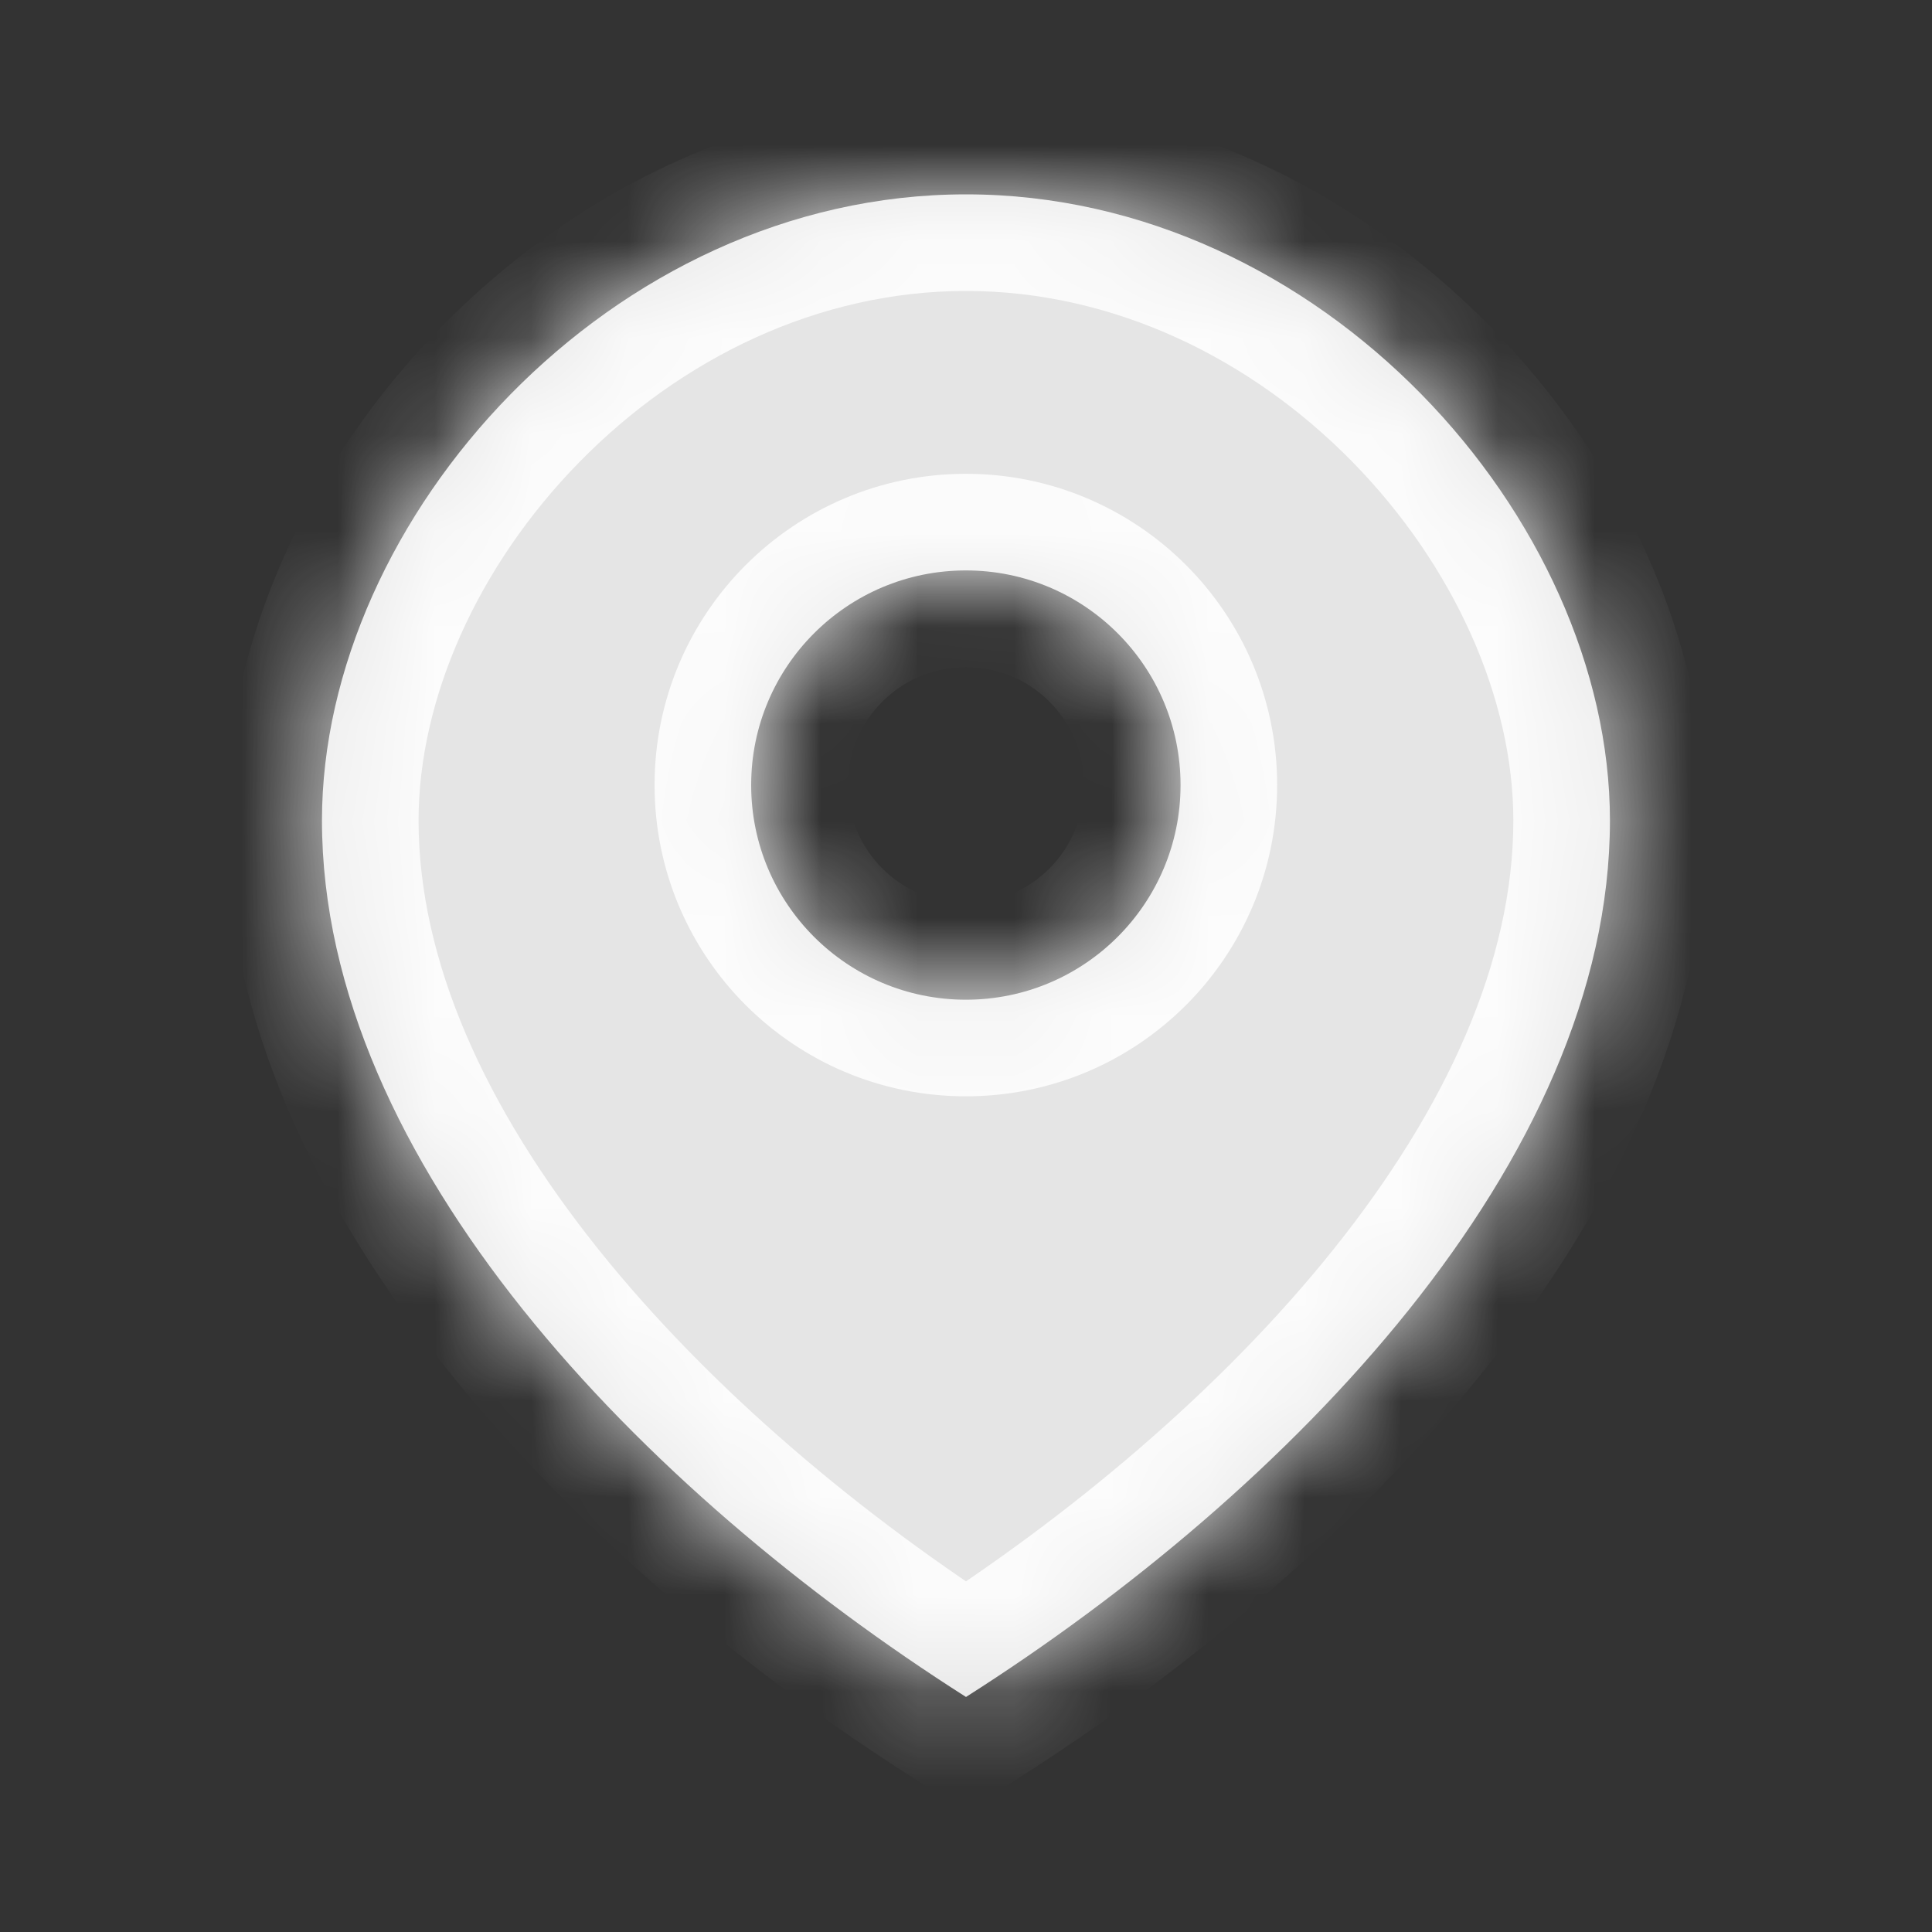 <svg width="20" height="20" viewBox="0 0 20 20" fill="none" xmlns="http://www.w3.org/2000/svg">
<rect x="0" y="0" width="20" height="20" fill="#333333" stroke="none"/>
<mask id="path-1-inside-1_1213_23662" fill="white">
<path fill-rule="evenodd" clip-rule="evenodd" d="M10 17.567C13.333 15.446 16.666 12.029 16.666 8.493C16.666 5.369 13.682 2.012 10 2.012C6.318 2.012 3.333 5.369 3.333 8.493C3.333 12.029 6.666 15.446 10 17.567ZM9.999 10.349C11.226 10.349 12.221 9.354 12.221 8.127C12.221 6.9 11.226 5.905 9.999 5.905C8.771 5.905 7.776 6.9 7.776 8.127C7.776 9.354 8.771 10.349 9.999 10.349Z"/>
</mask>
<path fill-rule="evenodd" clip-rule="evenodd" d="M10 17.567C13.333 15.446 16.666 12.029 16.666 8.493C16.666 5.369 13.682 2.012 10 2.012C6.318 2.012 3.333 5.369 3.333 8.493C3.333 12.029 6.666 15.446 10 17.567ZM9.999 10.349C11.226 10.349 12.221 9.354 12.221 8.127C12.221 6.9 11.226 5.905 9.999 5.905C8.771 5.905 7.776 6.9 7.776 8.127C7.776 9.354 8.771 10.349 9.999 10.349Z" fill="white" fill-opacity="0.87"/>
<path d="M10 17.567L9.463 18.411L10 18.753L10.537 18.411L10 17.567ZM15.666 8.493C15.666 9.948 14.976 11.47 13.802 12.936C12.636 14.392 11.06 15.707 9.463 16.724L10.537 18.411C12.273 17.306 14.03 15.852 15.364 14.185C16.691 12.528 17.666 10.574 17.666 8.493H15.666ZM10 3.012C11.53 3.012 12.95 3.711 14 4.781C15.057 5.859 15.666 7.238 15.666 8.493H17.666C17.666 6.624 16.783 4.762 15.428 3.381C14.065 1.991 12.151 1.012 10 1.012V3.012ZM4.333 8.493C4.333 7.238 4.942 5.859 6 4.781C7.05 3.711 8.469 3.012 10 3.012V1.012C7.848 1.012 5.935 1.991 4.572 3.381C3.216 4.762 2.333 6.624 2.333 8.493H4.333ZM10.537 16.724C8.939 15.707 7.363 14.392 6.197 12.936C5.024 11.47 4.333 9.948 4.333 8.493H2.333C2.333 10.574 3.309 12.528 4.636 14.185C5.97 15.852 7.727 17.306 9.463 18.411L10.537 16.724ZM11.221 8.127C11.221 8.802 10.674 9.349 9.999 9.349V11.349C11.778 11.349 13.221 9.907 13.221 8.127H11.221ZM9.999 6.905C10.674 6.905 11.221 7.452 11.221 8.127H13.221C13.221 6.348 11.778 4.905 9.999 4.905V6.905ZM8.776 8.127C8.776 7.452 9.324 6.905 9.999 6.905V4.905C8.219 4.905 6.776 6.348 6.776 8.127H8.776ZM9.999 9.349C9.324 9.349 8.776 8.802 8.776 8.127H6.776C6.776 9.907 8.219 11.349 9.999 11.349V9.349Z" fill="white" fill-opacity="0.87" mask="url(#path-1-inside-1_1213_23662)"/>
</svg>
